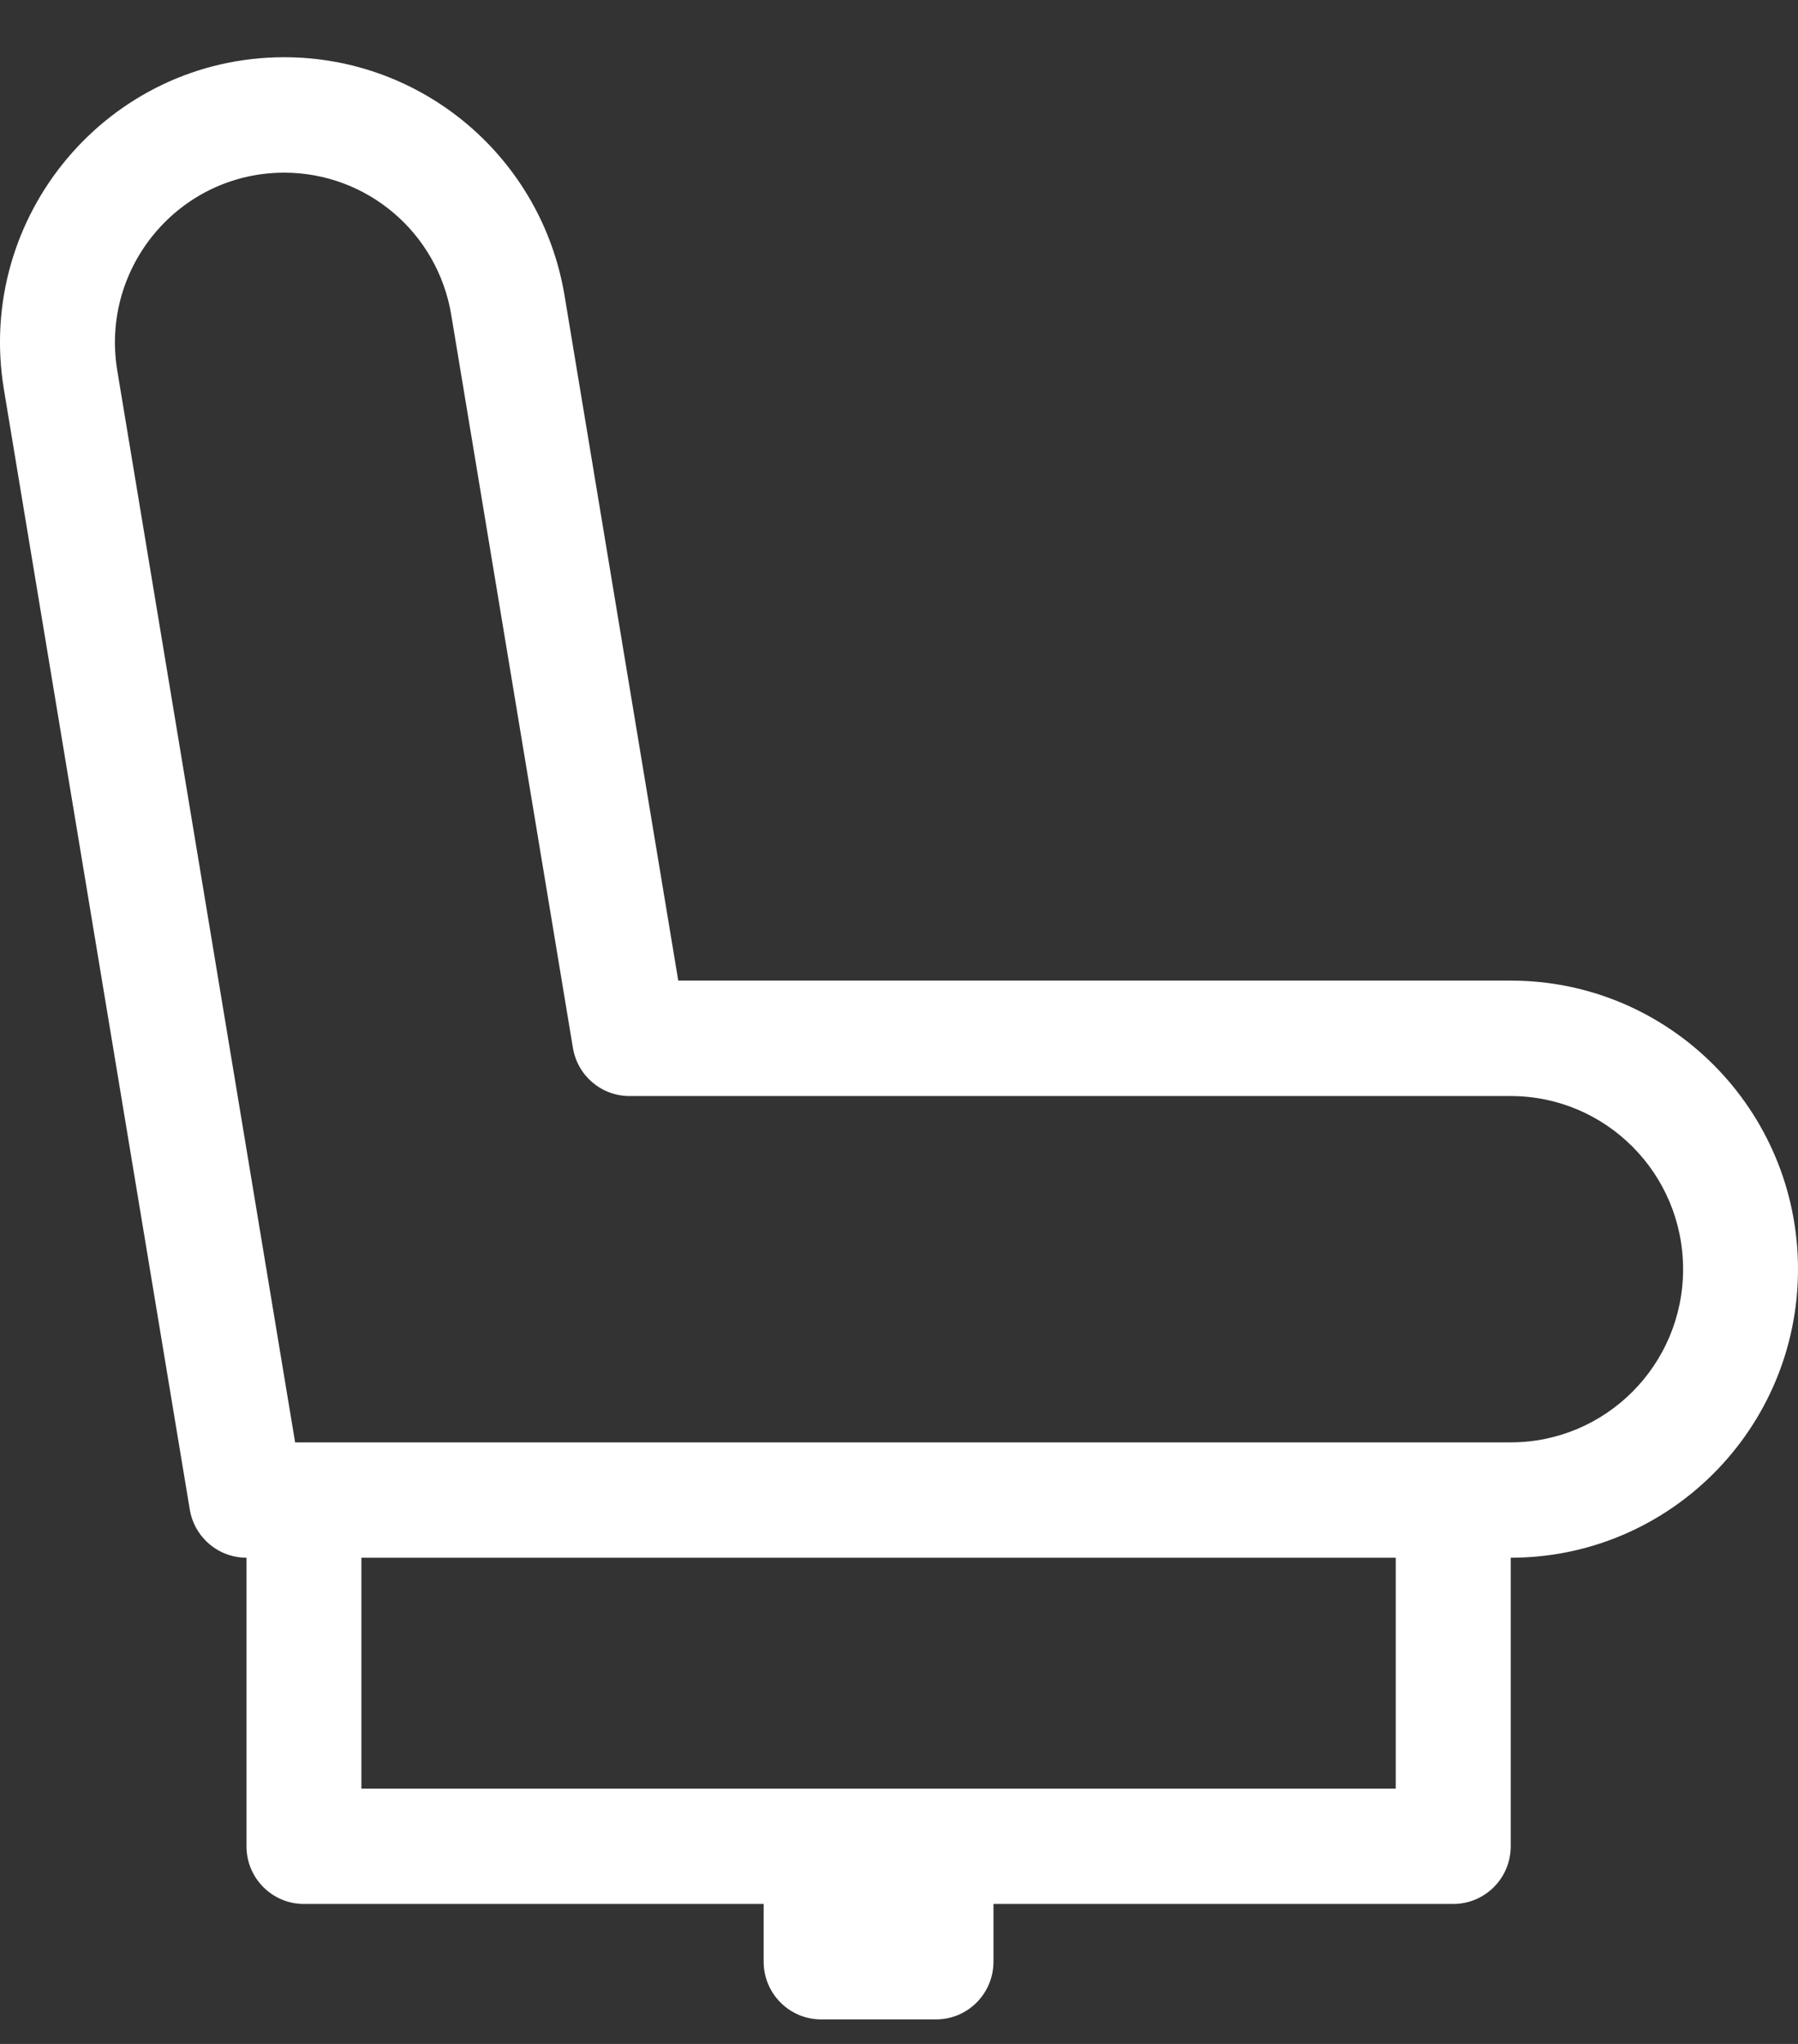 <svg width="22" height="25" viewBox="0 0 22 25" fill="none" xmlns="http://www.w3.org/2000/svg">
<rect x="0" y="0" width="22" height="25" fill="#333333" stroke="none"/>
<path fill-rule="evenodd" clip-rule="evenodd" d="M0.048 4.765C-0.305 2.637 1.33 0.7 3.478 0.7C5.178 0.7 6.629 1.934 6.908 3.617L8.299 11.994H18.485C20.426 11.994 22 13.574 22 15.524C22 17.473 20.426 19.053 18.485 19.053V22.583C18.485 22.972 18.17 23.288 17.781 23.288H12.156V23.994C12.156 24.384 11.841 24.7 11.453 24.7H10.047C9.659 24.7 9.344 24.384 9.344 23.994V23.288H3.719C3.33 23.288 3.016 22.972 3.016 22.583V19.053C2.672 19.053 2.379 18.804 2.322 18.463L0.048 4.765ZM17.078 21.877V19.053H4.422V21.877H17.078ZM18.484 17.642H3.611L1.435 4.533C1.225 3.266 2.198 2.112 3.478 2.112C4.491 2.112 5.354 2.847 5.521 3.849L7.01 12.816C7.066 13.157 7.359 13.406 7.703 13.406H18.484C19.649 13.406 20.594 14.354 20.594 15.524C20.594 16.694 19.649 17.642 18.484 17.642L18.484 17.642Z" fill="white"/>
</svg>
